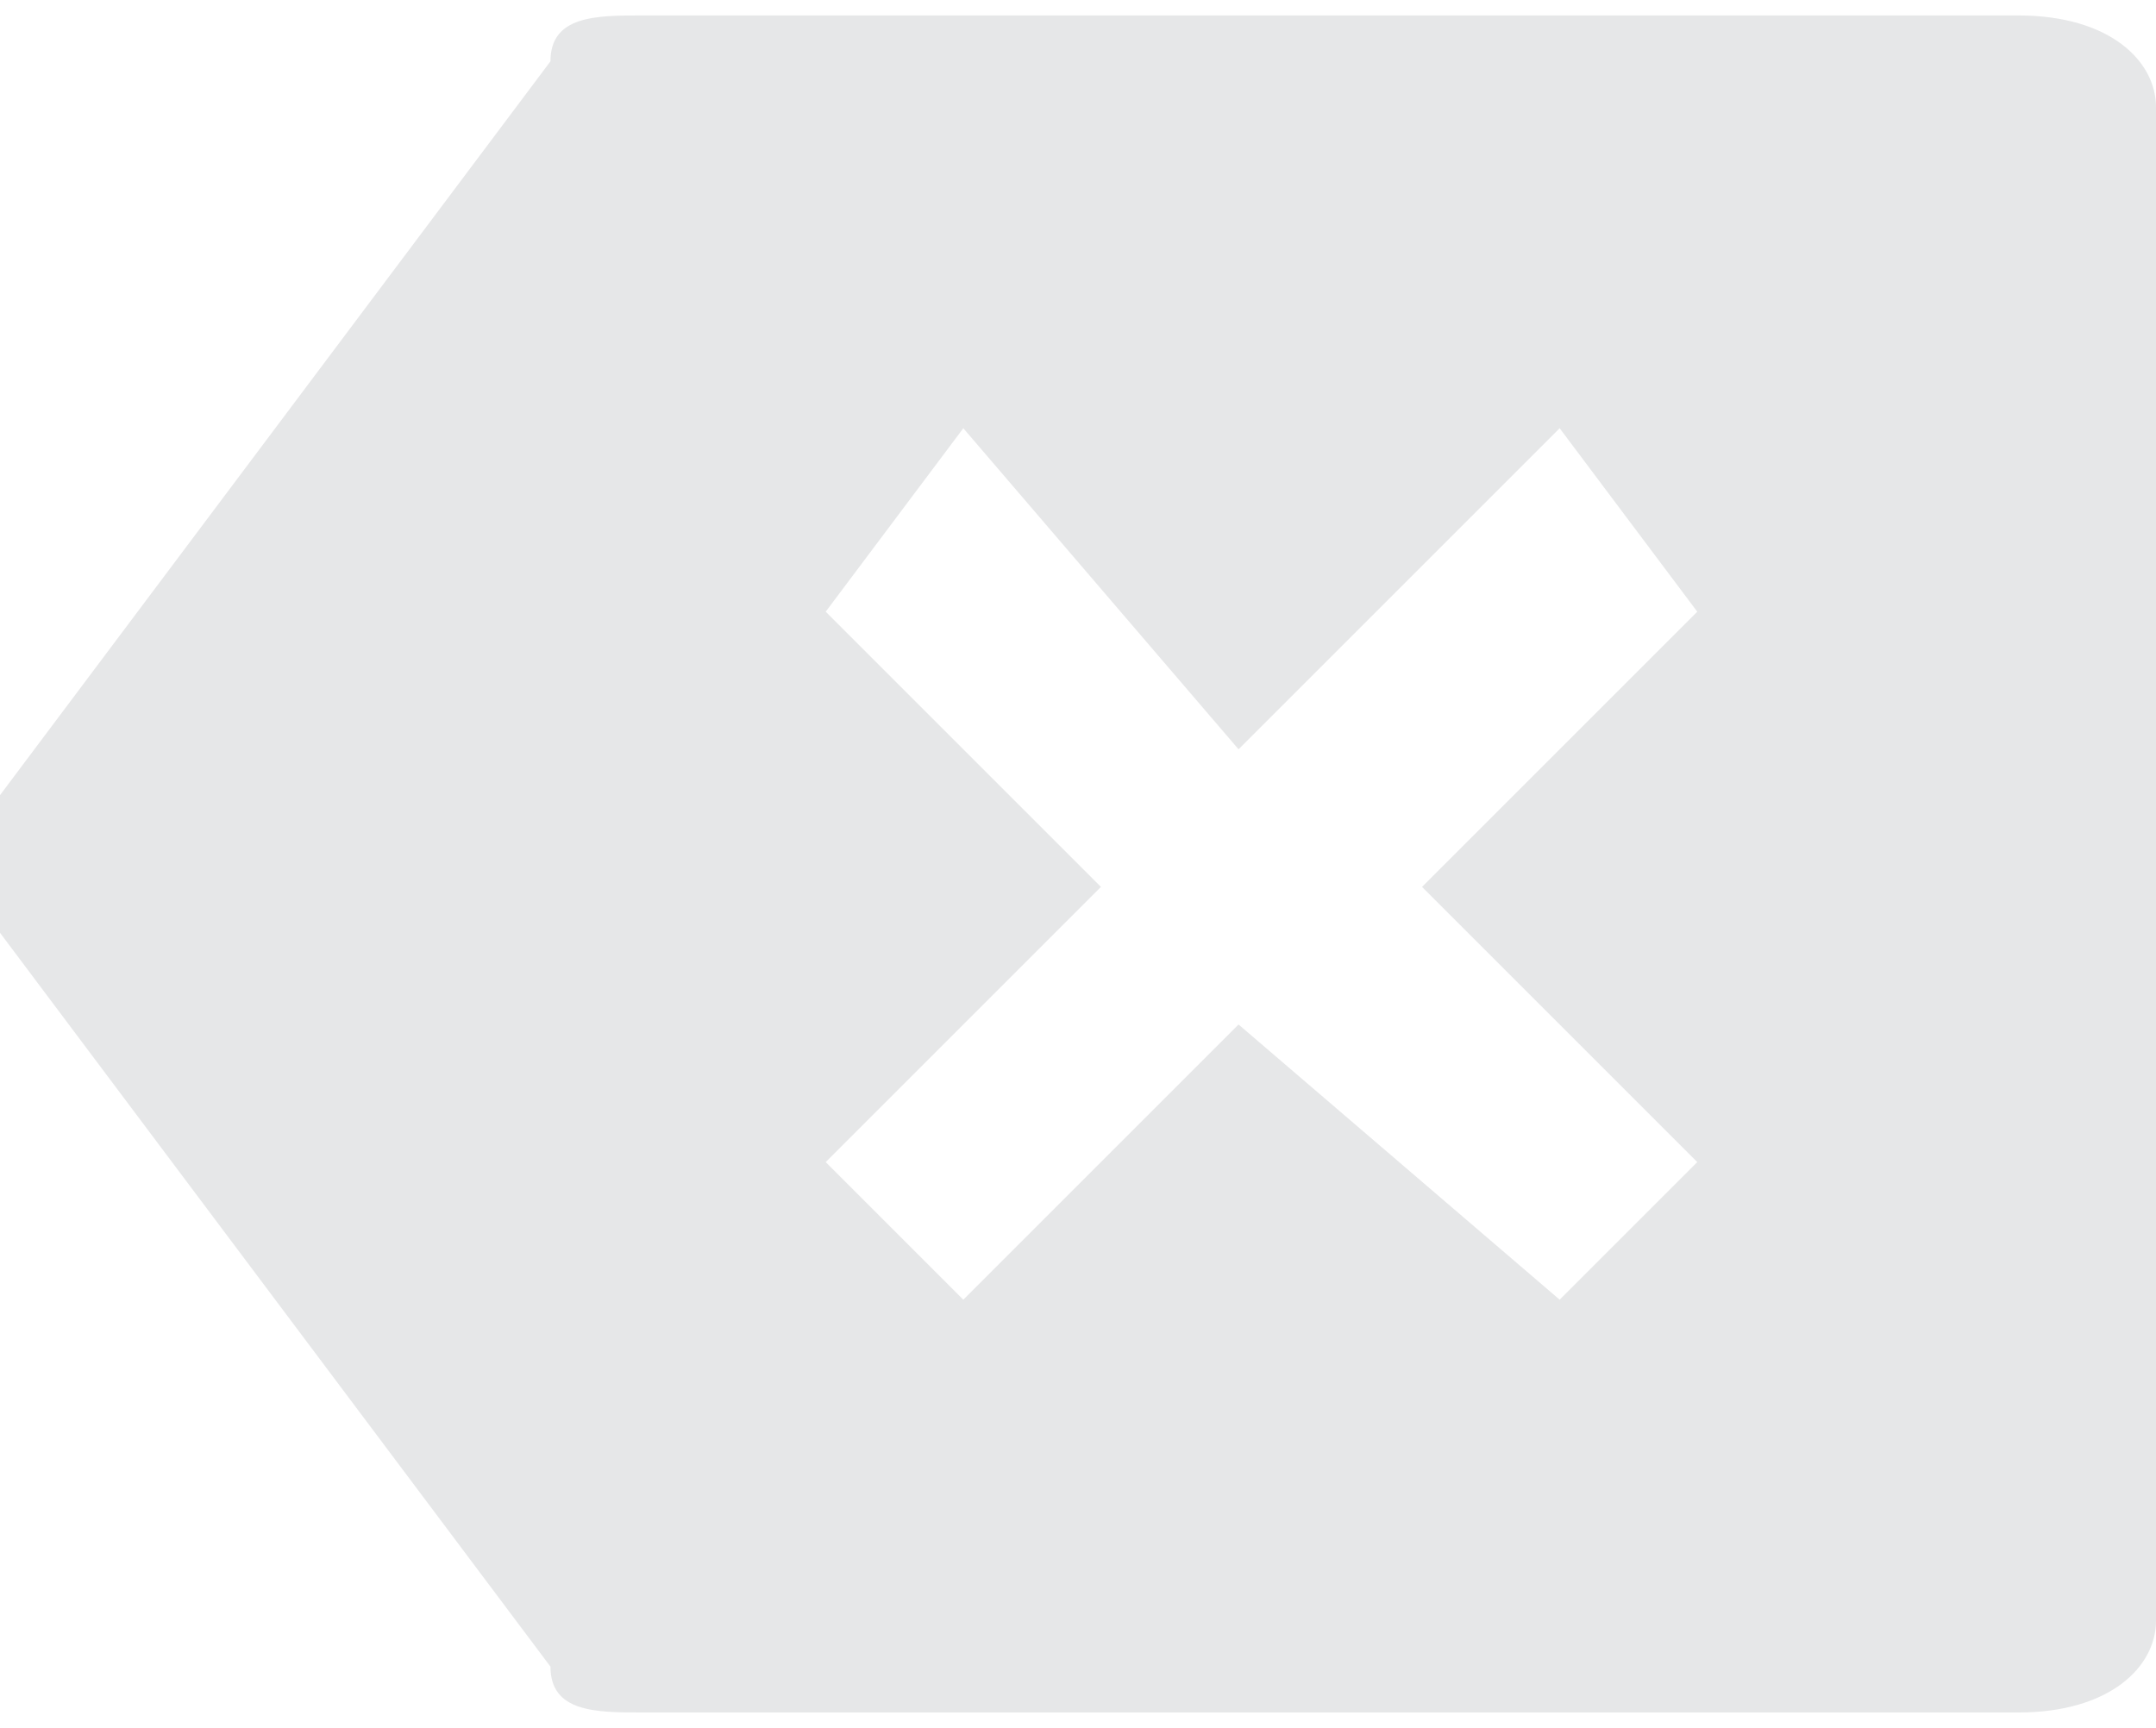 <?xml version="1.0" encoding="UTF-8"?>
<!DOCTYPE svg PUBLIC "-//W3C//DTD SVG 1.1//EN" "http://www.w3.org/Graphics/SVG/1.1/DTD/svg11.dtd">
<!-- Creator: CorelDRAW X8 -->
<svg xmlns="http://www.w3.org/2000/svg" xml:space="preserve" width="8.804mm" height="7.057mm" version="1.1" style="shape-rendering:geometricPrecision; text-rendering:geometricPrecision; image-rendering:optimizeQuality; fill-rule:evenodd; clip-rule:evenodd"
viewBox="0 0 47 37"
 xmlns:xlink="http://www.w3.org/1999/xlink">
 <defs>
  <style type="text/css">
   <![CDATA[
    .fil0 {fill:#E6E7E8}
   ]]>
  </style>
 </defs>
 <g id="Camada_x0020_1">
  <path class="fil0" d="M14 0l30 0c2,0 3,1 3,2l0 33c0,1 -1,2 -3,2l-30 0c-1,0 -2,0 -2,-1l-12 -16c0,-1 0,-2 0,-3l12 -16c0,-1 1,-1 2,-1zm20 9l3 4 -6 6 6 6 -3 3 -7 -6 -6 6 -3 -3 6 -6 -6 -6 3 -4 6 7 7 -7z"/>
 </g>
</svg>
